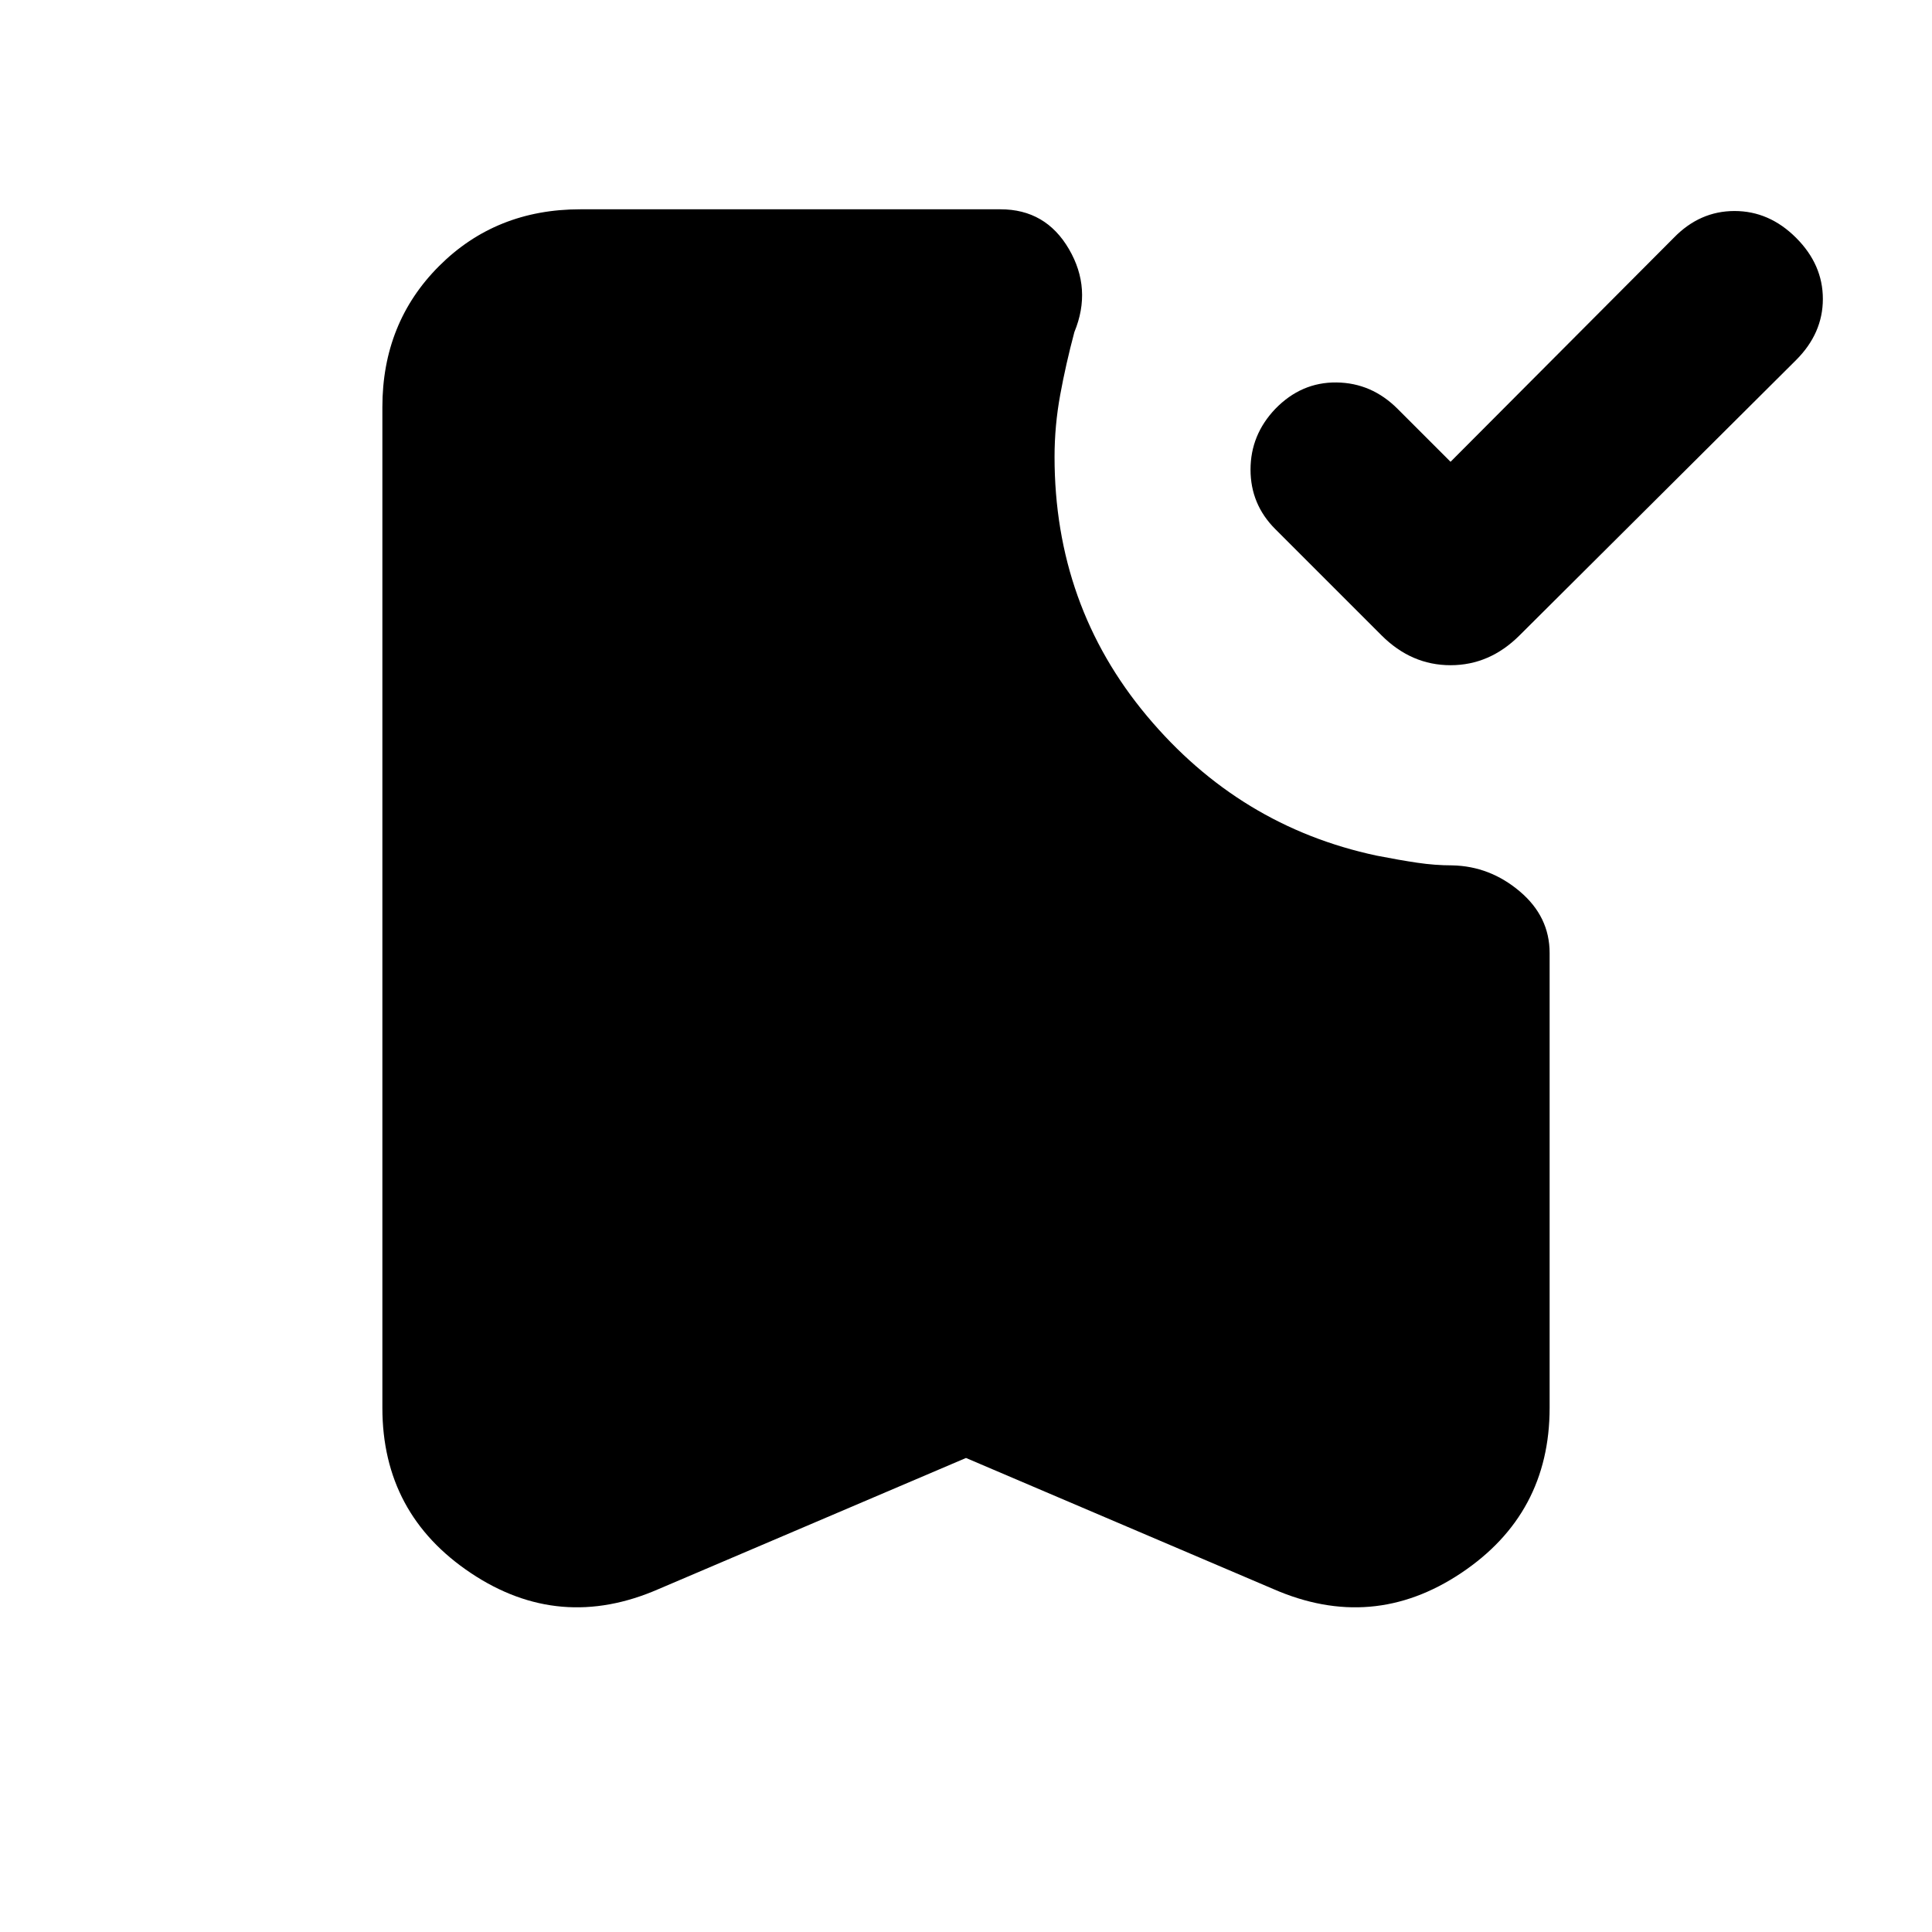 <svg xmlns="http://www.w3.org/2000/svg" height="24" viewBox="0 -960 960 960" width="24"><path d="m720.77-730.54 110.92-111.3q12.92-13.31 30.19-13.31 17.27 0 30.58 13.31 13.31 13.3 13.31 30.38t-13.31 30.38L755.08-644.31q-14.85 14.85-34.31 14.85t-34.31-14.85l-52.77-52.77q-12.31-12.3-12.31-29.57t12.31-30.19q12.92-13.31 30.39-13.12 17.46.19 30.38 13.12l26.31 26.3ZM480-235.54l-152.77 65.15q-49.15 21.46-93.19-7.92Q190-207.69 190-260.46v-497.23q0-41.92 28.19-70.12Q246.39-856 288.31-856h208.84q22.47 0 34 19.77 11.54 19.77 2.7 41.23-4.23 15.85-7.04 31.19Q524-748.46 524-733q0 73.85 45.88 128.73 45.89 54.89 114.12 69.42 11.38 2.23 20.23 3.54t17.38 1.31q18.7.38 33.54 12.92Q770-504.54 770-486.46v226q0 52.77-44.04 82.15-44.04 29.38-93.19 7.92L480-235.54Z"/></svg>